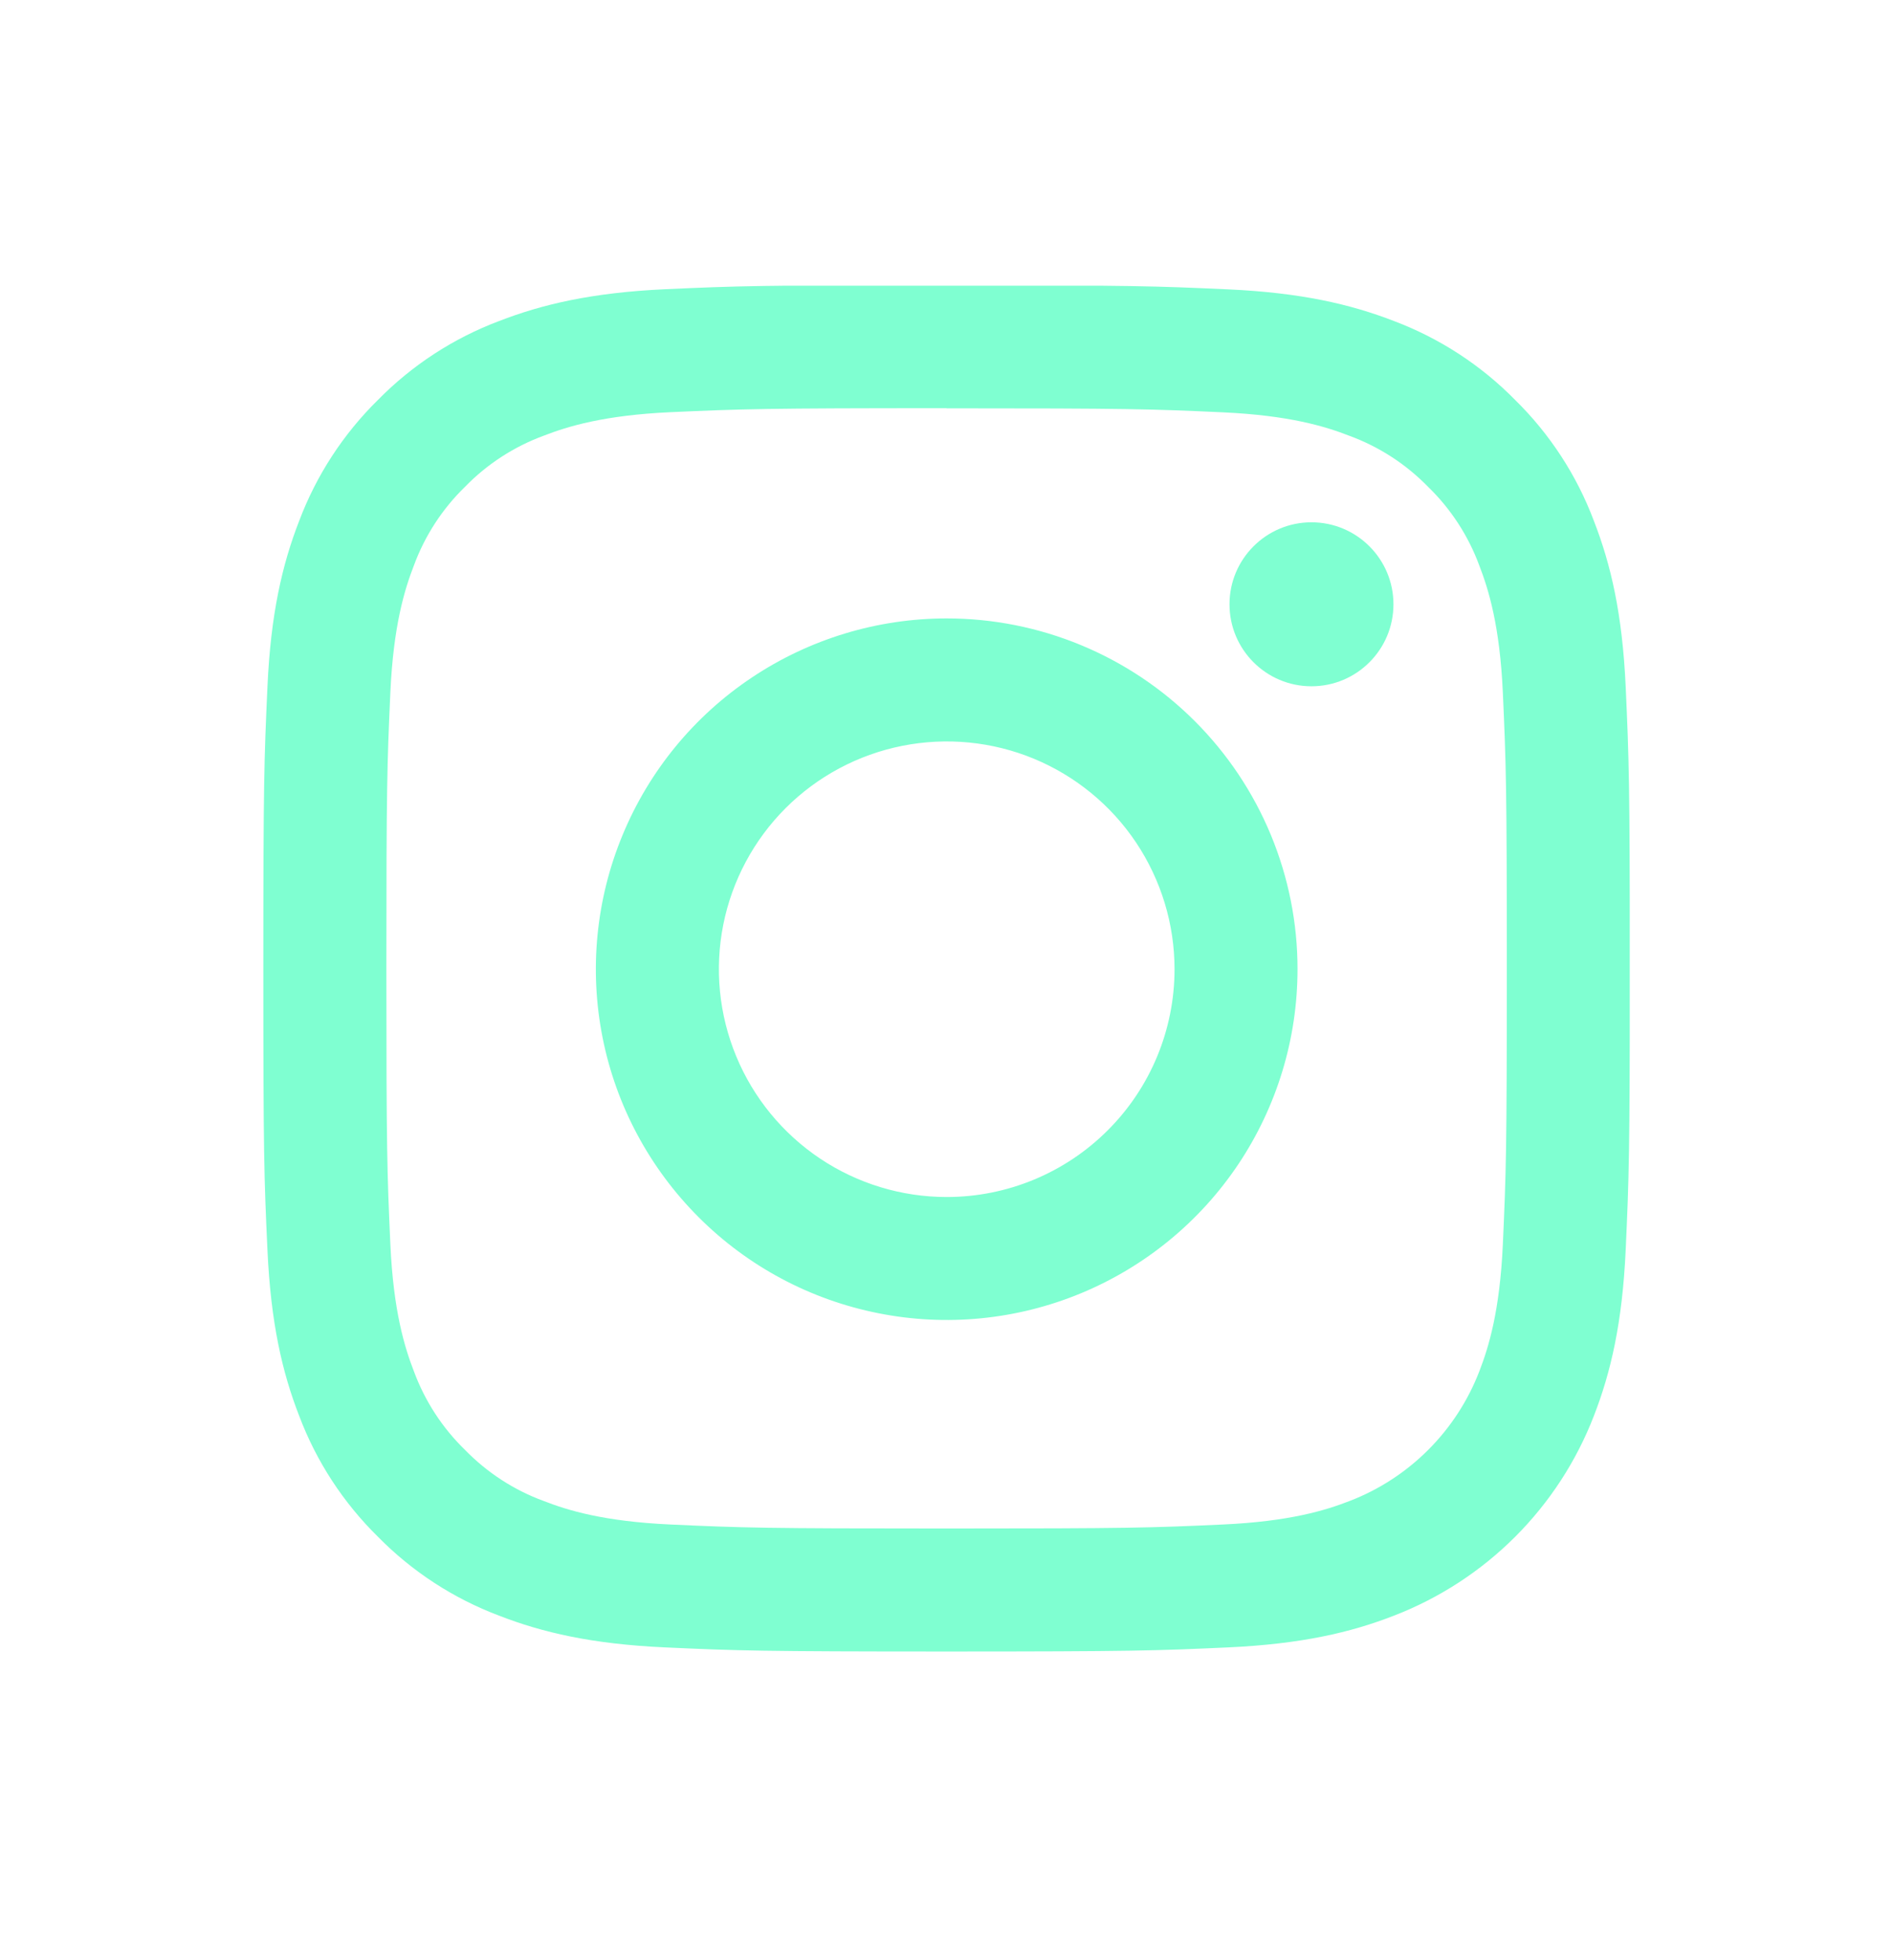 <svg width="28" height="29" viewBox="0 0 28 29" fill="none" xmlns="http://www.w3.org/2000/svg">
<g clip-path="url(#clip0_6476_4053)">
<path d="M14.001 6.041C16.699 6.041 17.019 6.051 18.085 6.1C19.07 6.145 19.605 6.309 19.961 6.448C20.401 6.61 20.798 6.868 21.125 7.204C21.461 7.53 21.719 7.928 21.881 8.367C22.019 8.724 22.184 9.259 22.229 10.244C22.277 11.31 22.288 11.629 22.288 14.328C22.288 17.027 22.277 17.346 22.229 18.412C22.184 19.397 22.019 19.932 21.881 20.288C21.713 20.724 21.455 21.12 21.125 21.45C20.794 21.781 20.399 22.038 19.963 22.206C19.607 22.345 19.072 22.509 18.086 22.554C17.021 22.603 16.701 22.613 14.002 22.613C11.304 22.613 10.984 22.603 9.918 22.554C8.933 22.509 8.398 22.345 8.042 22.206C7.602 22.045 7.205 21.786 6.878 21.45C6.542 21.124 6.284 20.726 6.122 20.287C5.984 19.931 5.819 19.395 5.774 18.41C5.726 17.344 5.715 17.025 5.715 14.326C5.715 11.628 5.726 11.308 5.774 10.242C5.819 9.257 5.984 8.722 6.122 8.366C6.284 7.926 6.542 7.529 6.878 7.202C7.205 6.866 7.602 6.608 8.042 6.446C8.398 6.308 8.933 6.143 9.918 6.098C10.984 6.05 11.304 6.039 14.002 6.039L14.001 6.041ZM14.002 4.219C11.258 4.219 10.913 4.23 9.835 4.279C8.758 4.329 8.023 4.501 7.381 4.75C6.707 5.004 6.096 5.402 5.591 5.916C5.077 6.421 4.679 7.033 4.425 7.707C4.175 8.349 4.004 9.085 3.956 10.16C3.907 11.236 3.895 11.582 3.895 14.326C3.895 17.071 3.906 17.415 3.956 18.493C4.005 19.571 4.175 20.304 4.425 20.946C4.679 21.62 5.077 22.231 5.591 22.736C6.096 23.25 6.707 23.648 7.381 23.902C8.023 24.152 8.759 24.323 9.835 24.372C10.91 24.421 11.257 24.433 14.002 24.433C16.746 24.433 17.091 24.421 18.169 24.372C19.247 24.322 19.978 24.152 20.62 23.902C21.292 23.642 21.902 23.245 22.411 22.736C22.92 22.227 23.317 21.617 23.576 20.946C23.826 20.304 23.997 19.568 24.046 18.492C24.095 17.417 24.107 17.07 24.107 14.326C24.107 11.581 24.095 11.237 24.046 10.159C23.997 9.081 23.826 8.349 23.576 7.707C23.323 7.033 22.925 6.422 22.411 5.917C21.906 5.403 21.295 5.005 20.62 4.75C19.978 4.501 19.242 4.33 18.167 4.281C17.091 4.232 16.746 4.22 14.001 4.22L14.002 4.219Z" fill="#7FFFD1"/>
<path d="M14.003 9.149C12.977 9.149 11.973 9.454 11.12 10.024C10.266 10.594 9.601 11.405 9.209 12.353C8.816 13.301 8.713 14.344 8.913 15.351C9.113 16.358 9.608 17.282 10.334 18.008C11.059 18.734 11.984 19.228 12.991 19.428C13.997 19.629 15.041 19.526 15.989 19.133C16.937 18.74 17.748 18.075 18.318 17.222C18.888 16.368 19.192 15.365 19.192 14.339C19.193 13.657 19.058 12.982 18.798 12.353C18.537 11.723 18.155 11.151 17.673 10.669C17.191 10.187 16.619 9.805 15.989 9.544C15.359 9.283 14.684 9.149 14.003 9.149V9.149ZM14.003 17.709C13.336 17.709 12.685 17.511 12.131 17.141C11.577 16.77 11.145 16.244 10.89 15.628C10.635 15.012 10.568 14.335 10.698 13.681C10.828 13.028 11.149 12.427 11.62 11.956C12.091 11.485 12.692 11.164 13.346 11.034C13.999 10.904 14.677 10.97 15.293 11.225C15.908 11.48 16.435 11.912 16.805 12.466C17.175 13.021 17.373 13.672 17.373 14.339C17.373 15.232 17.018 16.09 16.386 16.721C15.754 17.354 14.897 17.709 14.003 17.709Z" fill="#7FFFD1"/>
<path d="M19.398 10.153C20.068 10.153 20.611 9.61 20.611 8.94C20.611 8.27 20.068 7.727 19.398 7.727C18.729 7.727 18.186 8.27 18.186 8.94C18.186 9.61 18.729 10.153 19.398 10.153Z" fill="#7FFFD1"/>
</g>
<defs>
<clipPath id="clip0_6476_4053">
<rect width="20.212" height="20.212" fill="white" transform="translate(3.894 4.227)"/>
</clipPath>
</defs>
</svg>
